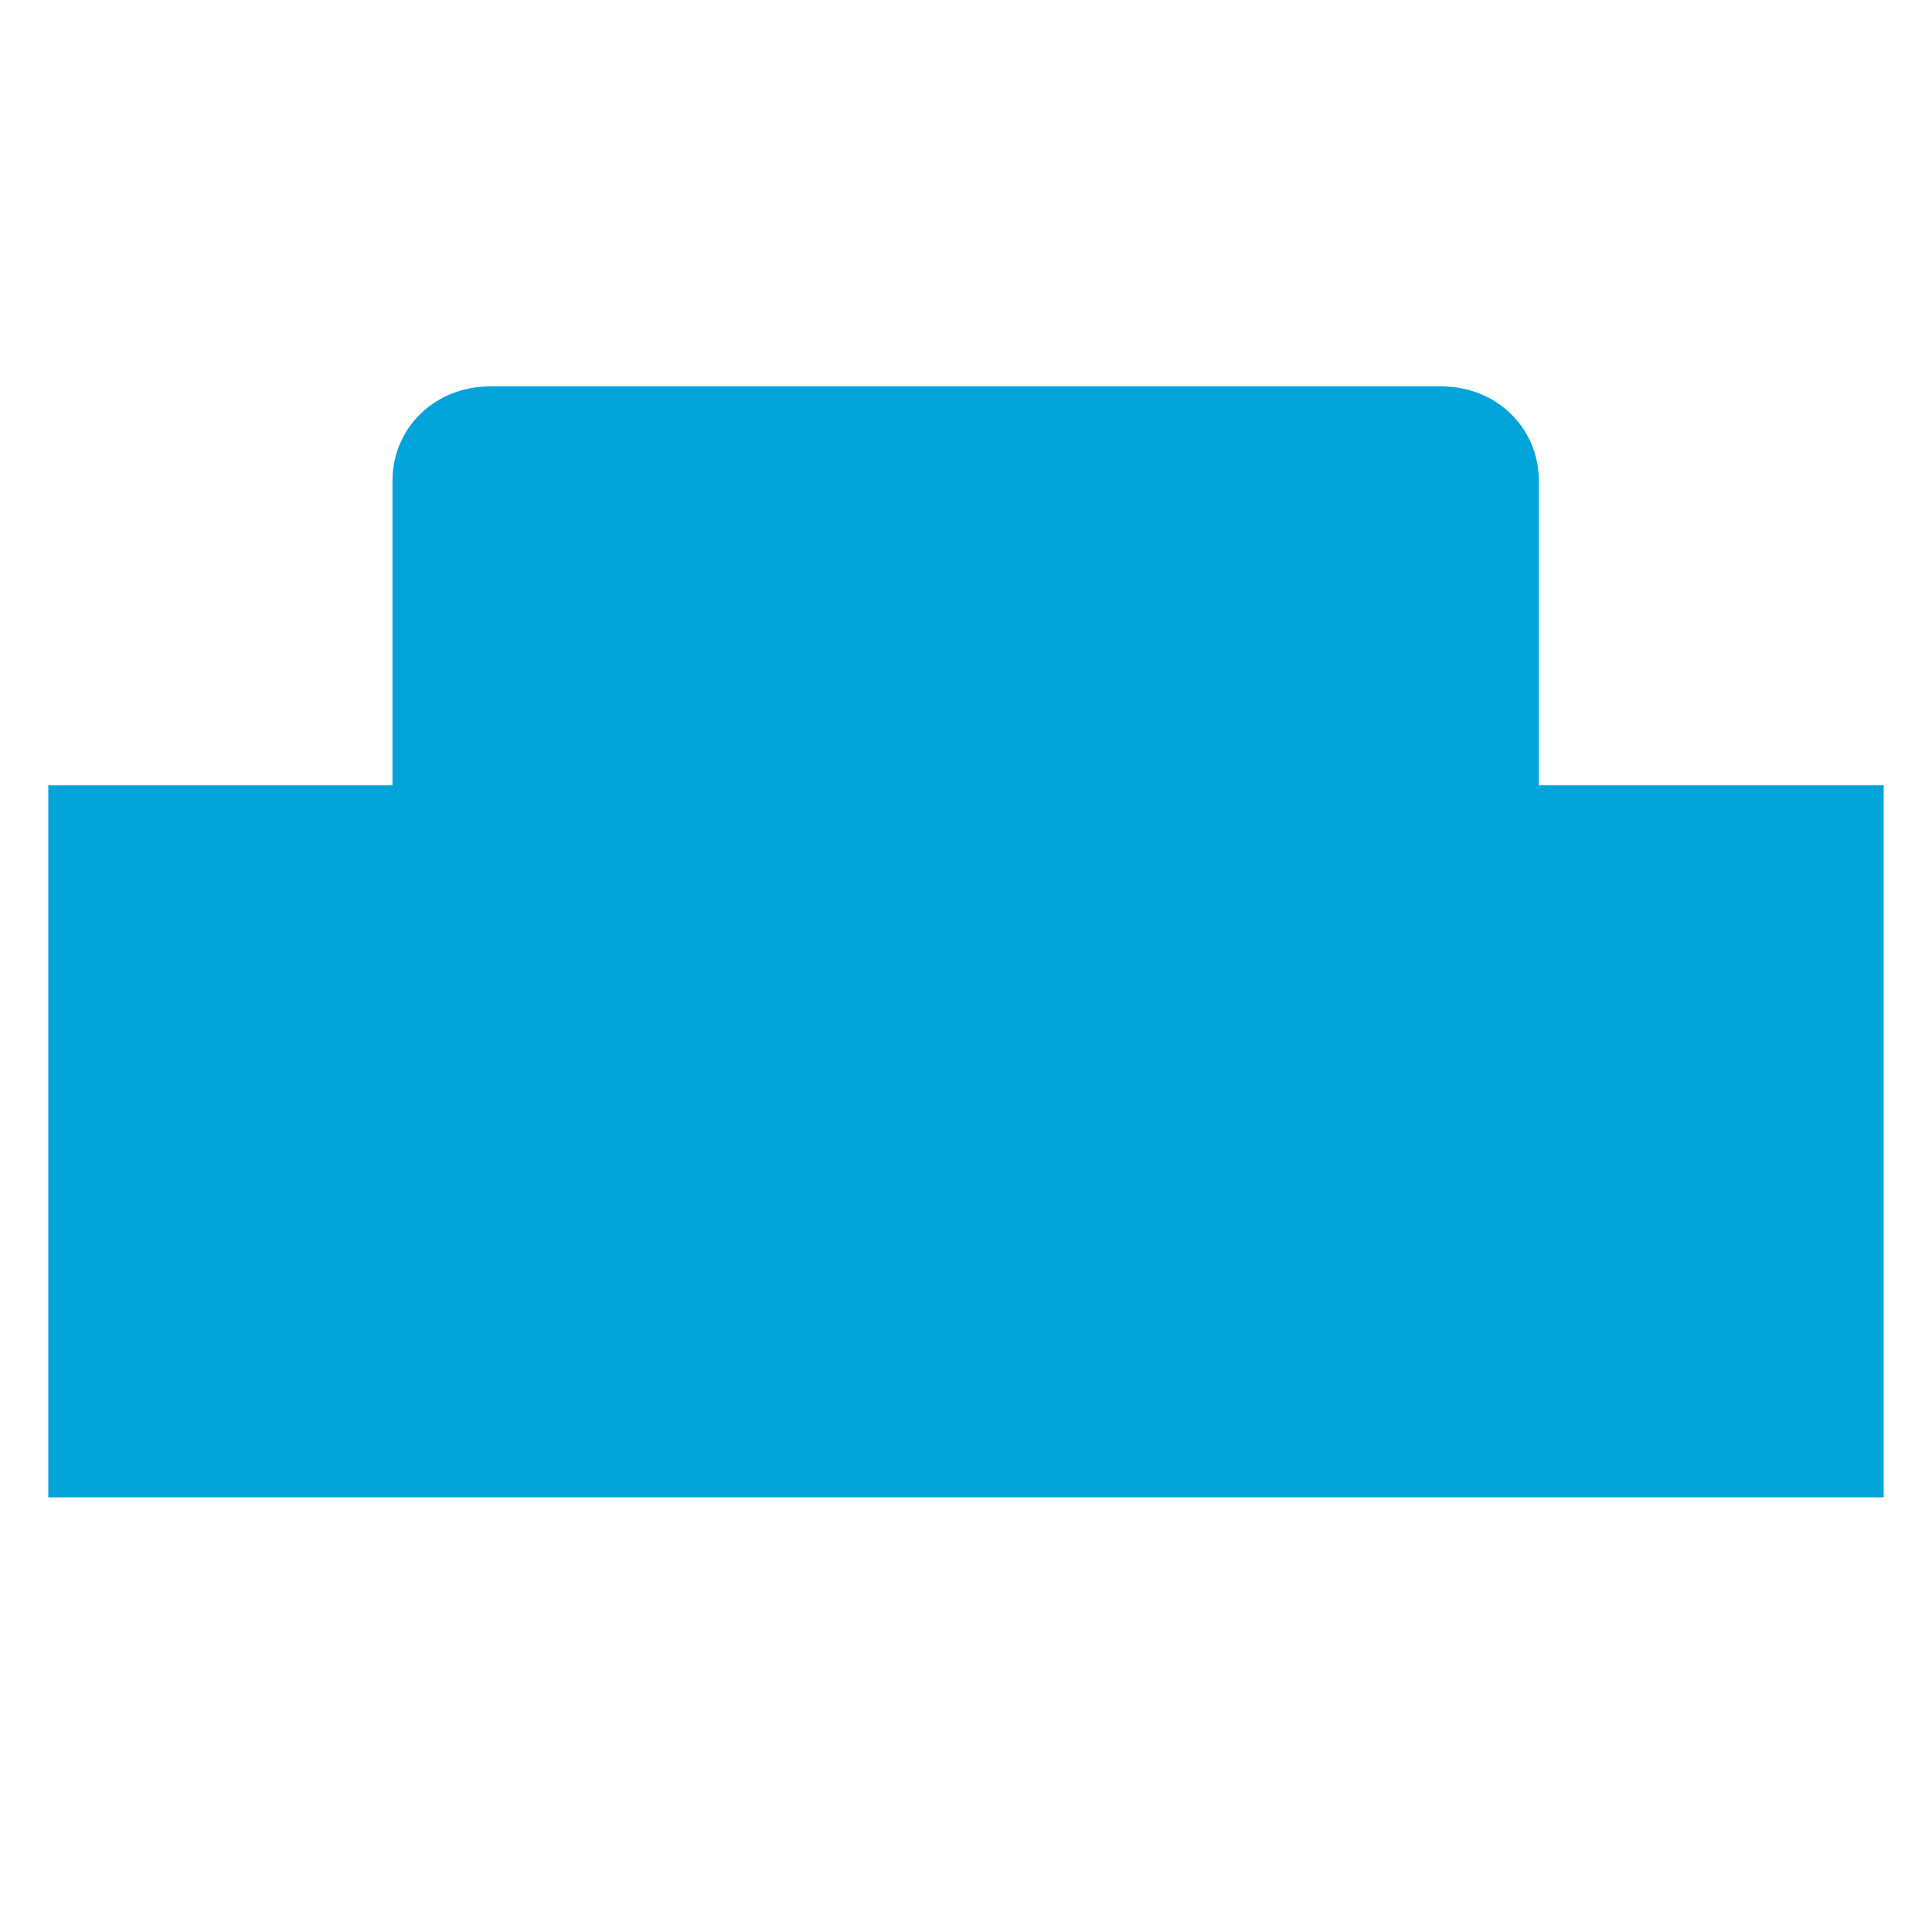 <svg width="40" height="40" viewBox="0 0 40 40" fill="none" xmlns="http://www.w3.org/2000/svg"><path d="M1 16.259H8.126V9.955C8.126 8.848 9.015 8 10.144 8H29.842C30.985 8 31.86 8.861 31.86 9.955V16.259H39V31H1V16.259Z" fill="#00A3DA"></path></svg>